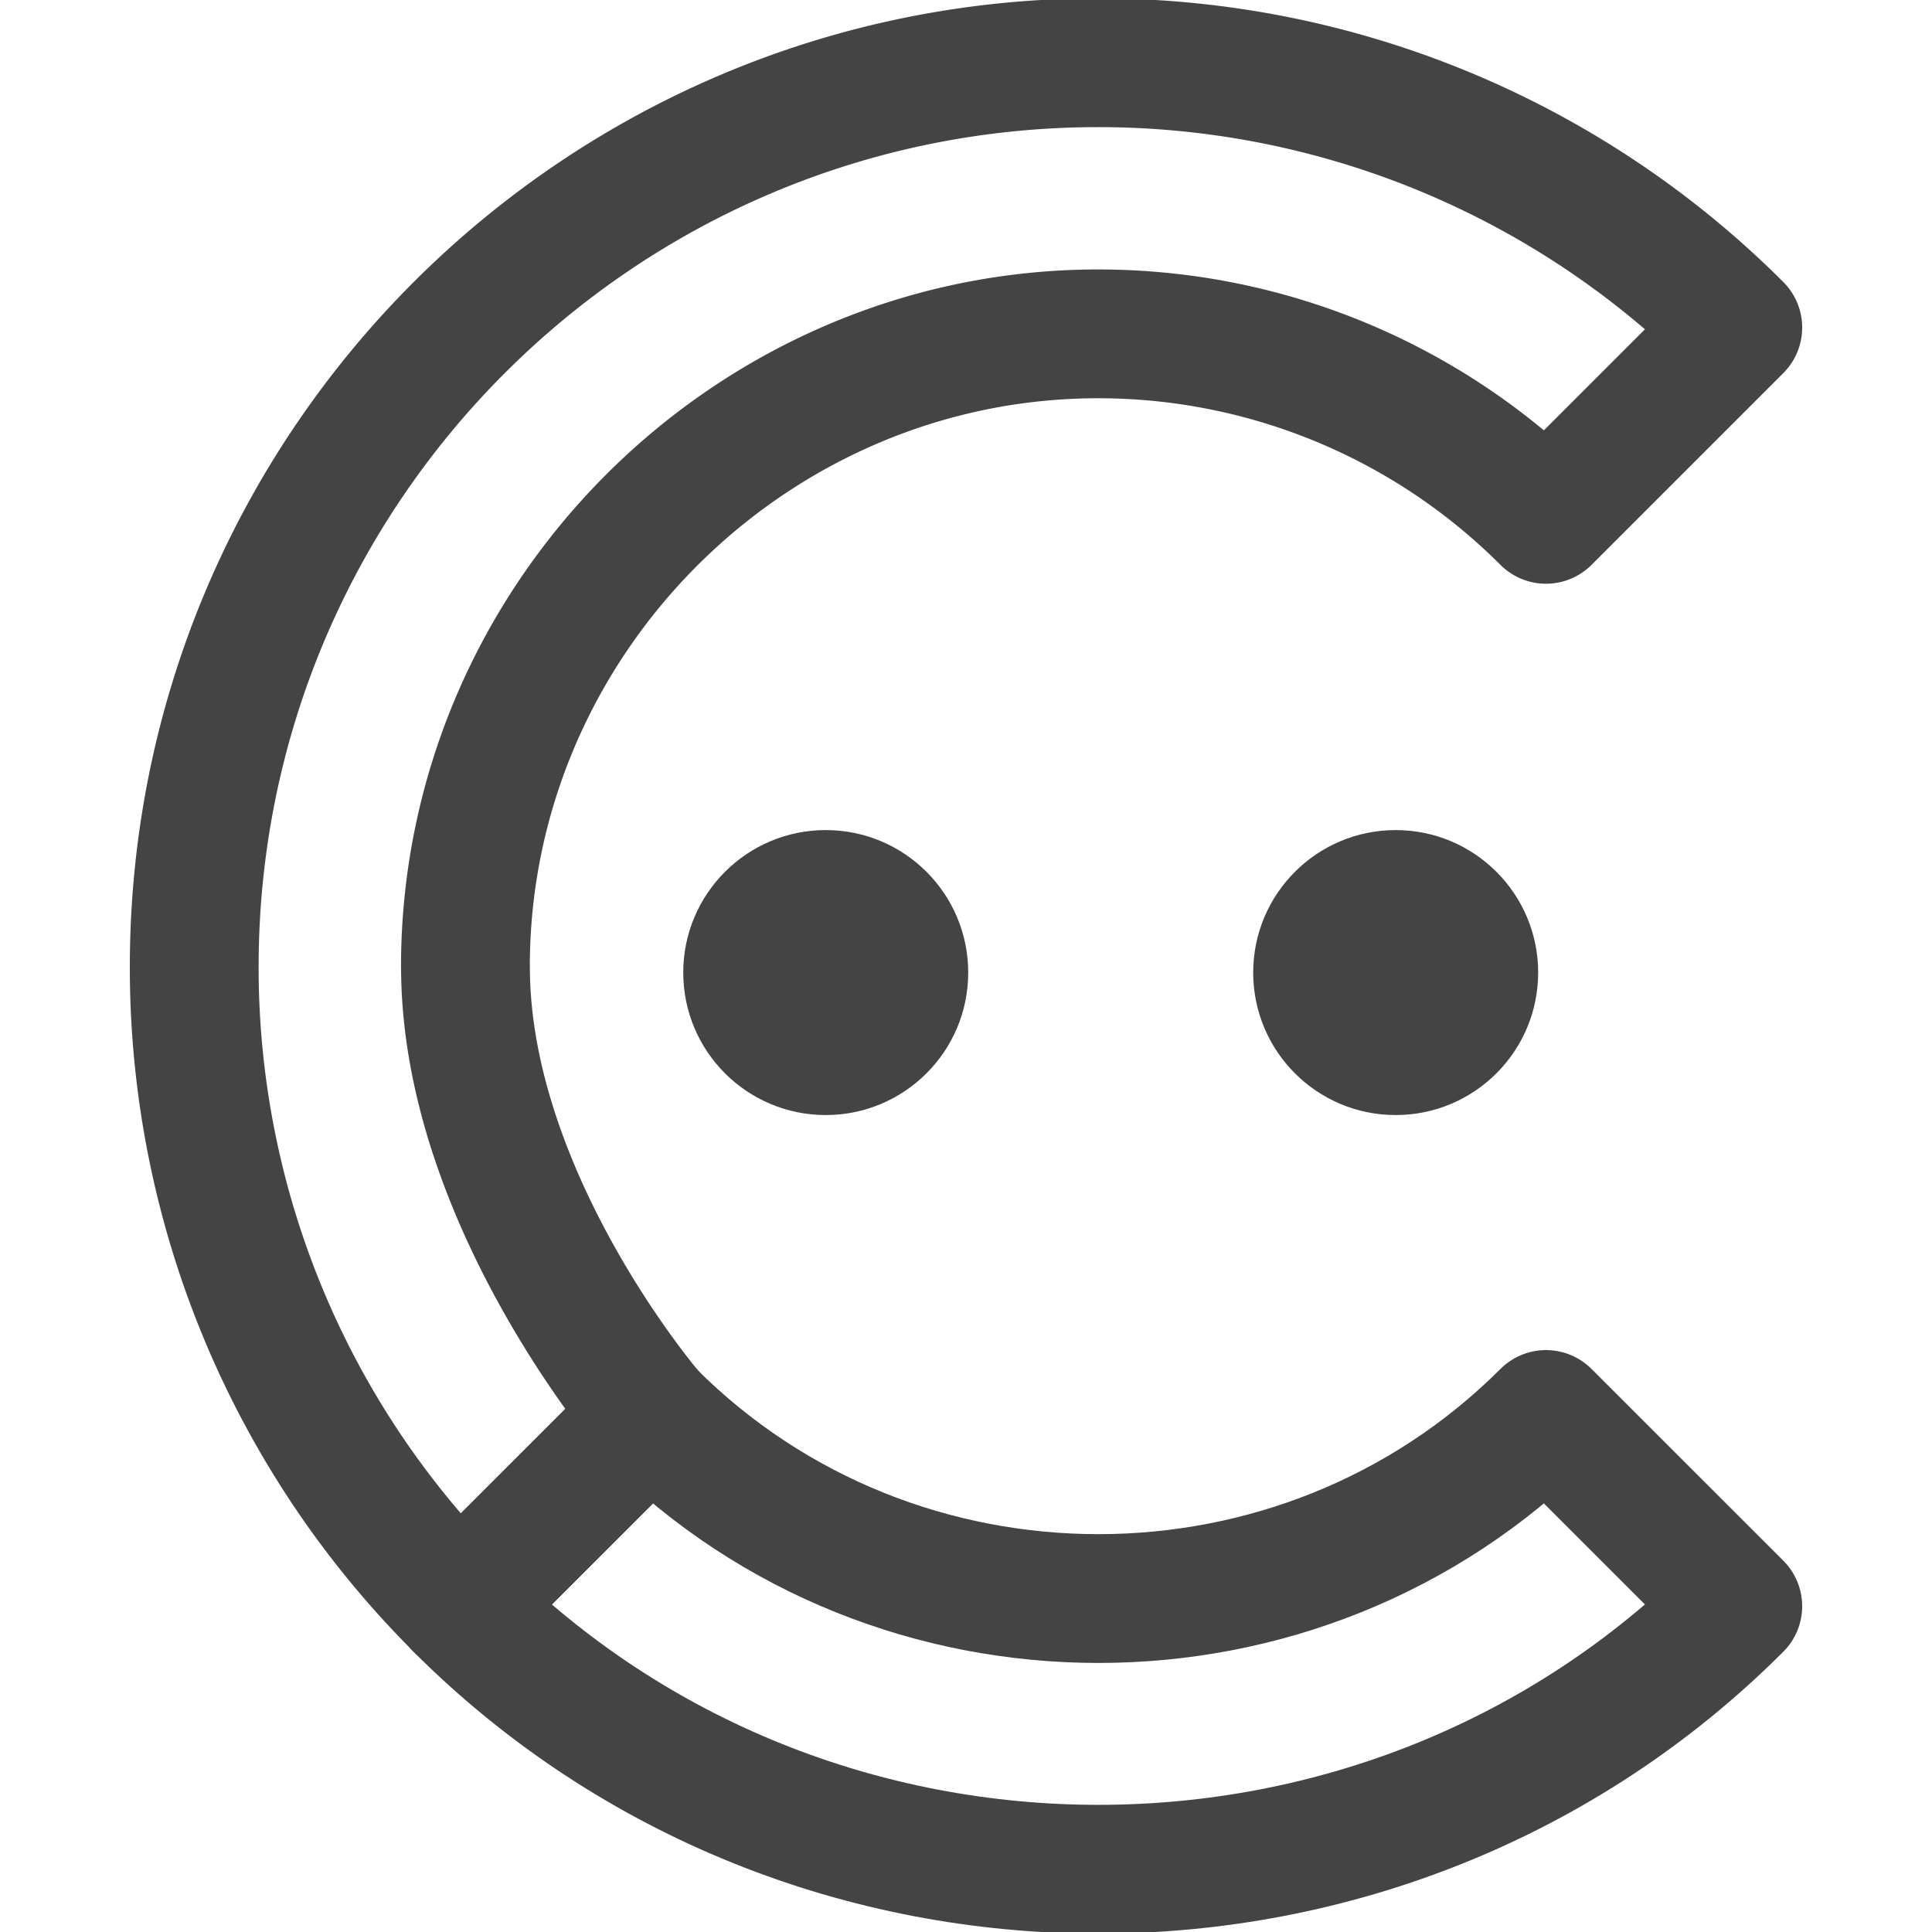 <svg xmlns="http://www.w3.org/2000/svg" viewBox="0 0 30 30" class="tm-resource-icon">
  <g fill="#444" stroke="#444">
    <path fill="none" stroke-width="2" stroke-linejoin="round" d="M7.128 24.941c5.446 5.446 14.41 5.446 19.856 0l-2.978-2.977c-3.813 3.811-10.086 3.811-13.899 0L7.128 24.94Z"/>
    <path fill="none" stroke-width="2" stroke-linejoin="round" d="M7.228 15.014c0 3.608 2.878 6.949 2.879 6.949L7.13 24.94a14.003 14.003 0 0 1-4.114-9.926c0-7.75 6.29-14.04 14.04-14.04a14.04 14.04 0 0 1 9.928 4.112l-2.978 2.978a9.832 9.832 0 0 0-6.951-2.88c-5.391 0-9.828 4.436-9.828 9.828v.002Z"/>
    <circle stroke="none" cx="175" cy="250" r="37.5" transform="matrix(.059 0 0 .059 2.497 .352)"/>
    <circle stroke="none" cx="325" cy="250" r="37.5" transform="matrix(.059 0 0 .059 2.497 .352)"/>
  </g>
</svg>
